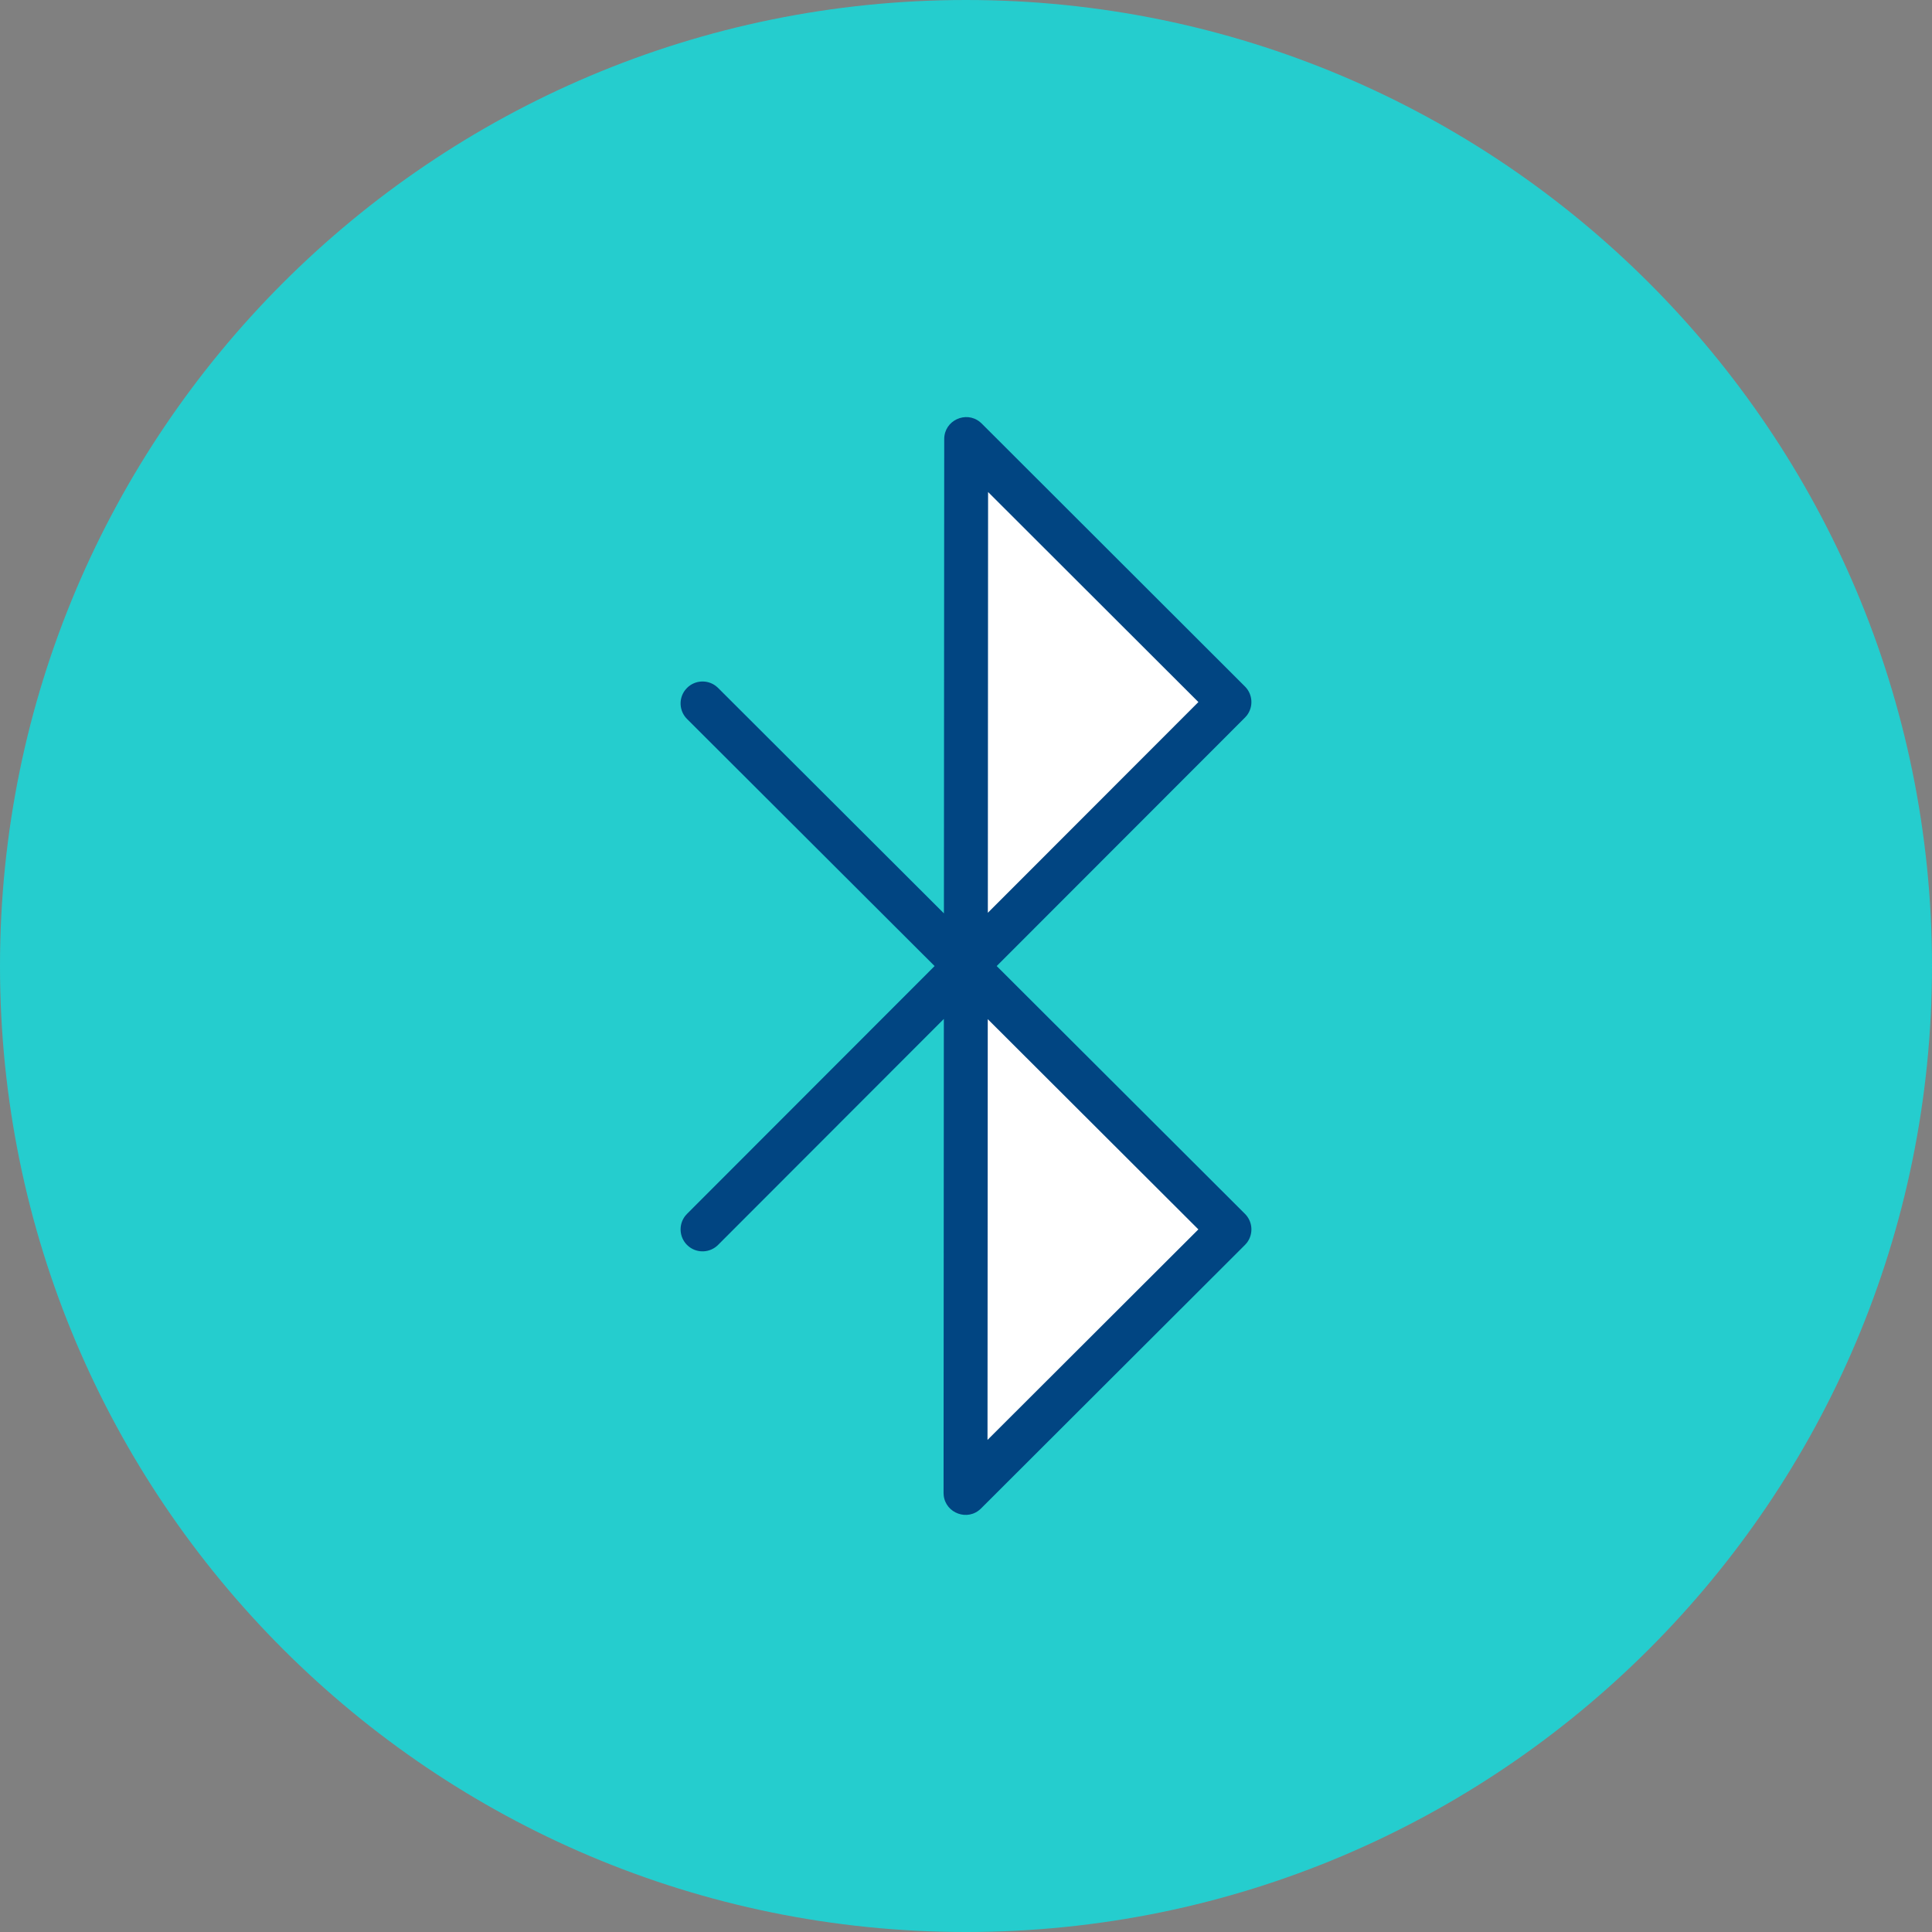 <svg xmlns="http://www.w3.org/2000/svg" width="88" height="88" viewBox="0 0 88 88">
  <rect x="0" y="0" width="88" height="88" fill="#808080" stroke="none"/>
  <g fill="none" fill-rule="evenodd">
    <path fill="#25CDCE" d="M0,44 C0,19.7 19.699,0 44,0 C68.3,0 88,19.7 88,44 C88,68.301 68.3,88 44,88 C19.699,88 0,68.301 0,44"/>
    <g transform="translate(32 20)">
      <polygon fill="#FFF" points="12 0 24 12.005 12 24"/>
      <polygon fill="#FFF" points="12 24.015 24 36.008 12 48"/>
      <path fill="#014582" fill-rule="nonzero" d="M11.008,-0.001 C11.009,-0.852 11.993,-1.297 12.63,-0.784 L12.715,-0.708 L24.707,11.27 C25.067,11.63 25.095,12.198 24.791,12.59 L24.707,12.684 L13.398,24.002 L24.706,35.289 C25.068,35.65 25.096,36.218 24.79,36.611 L24.707,36.705 L12.685,48.708 C12.082,49.31 11.071,48.927 10.984,48.113 L10.978,47.999 L10.991,26.41 L0.707,36.704 C0.347,37.065 -0.22,37.093 -0.613,36.788 L-0.707,36.705 C-1.067,36.344 -1.095,35.777 -0.791,35.385 L-0.707,35.29 L10.57,24.003 L-0.706,12.749 C-1.067,12.389 -1.096,11.822 -0.791,11.429 L-0.708,11.335 C-0.348,10.974 0.22,10.946 0.612,11.25 L0.706,11.333 L10.994,21.603 L11.008,-0.001 Z M12.991,26.421 L12.98,45.586 L22.584,35.997 L12.991,26.421 Z M13.006,2.411 L12.995,21.576 L22.585,11.978 L13.006,2.411 Z"/>
    </g>
  </g>
</svg>

